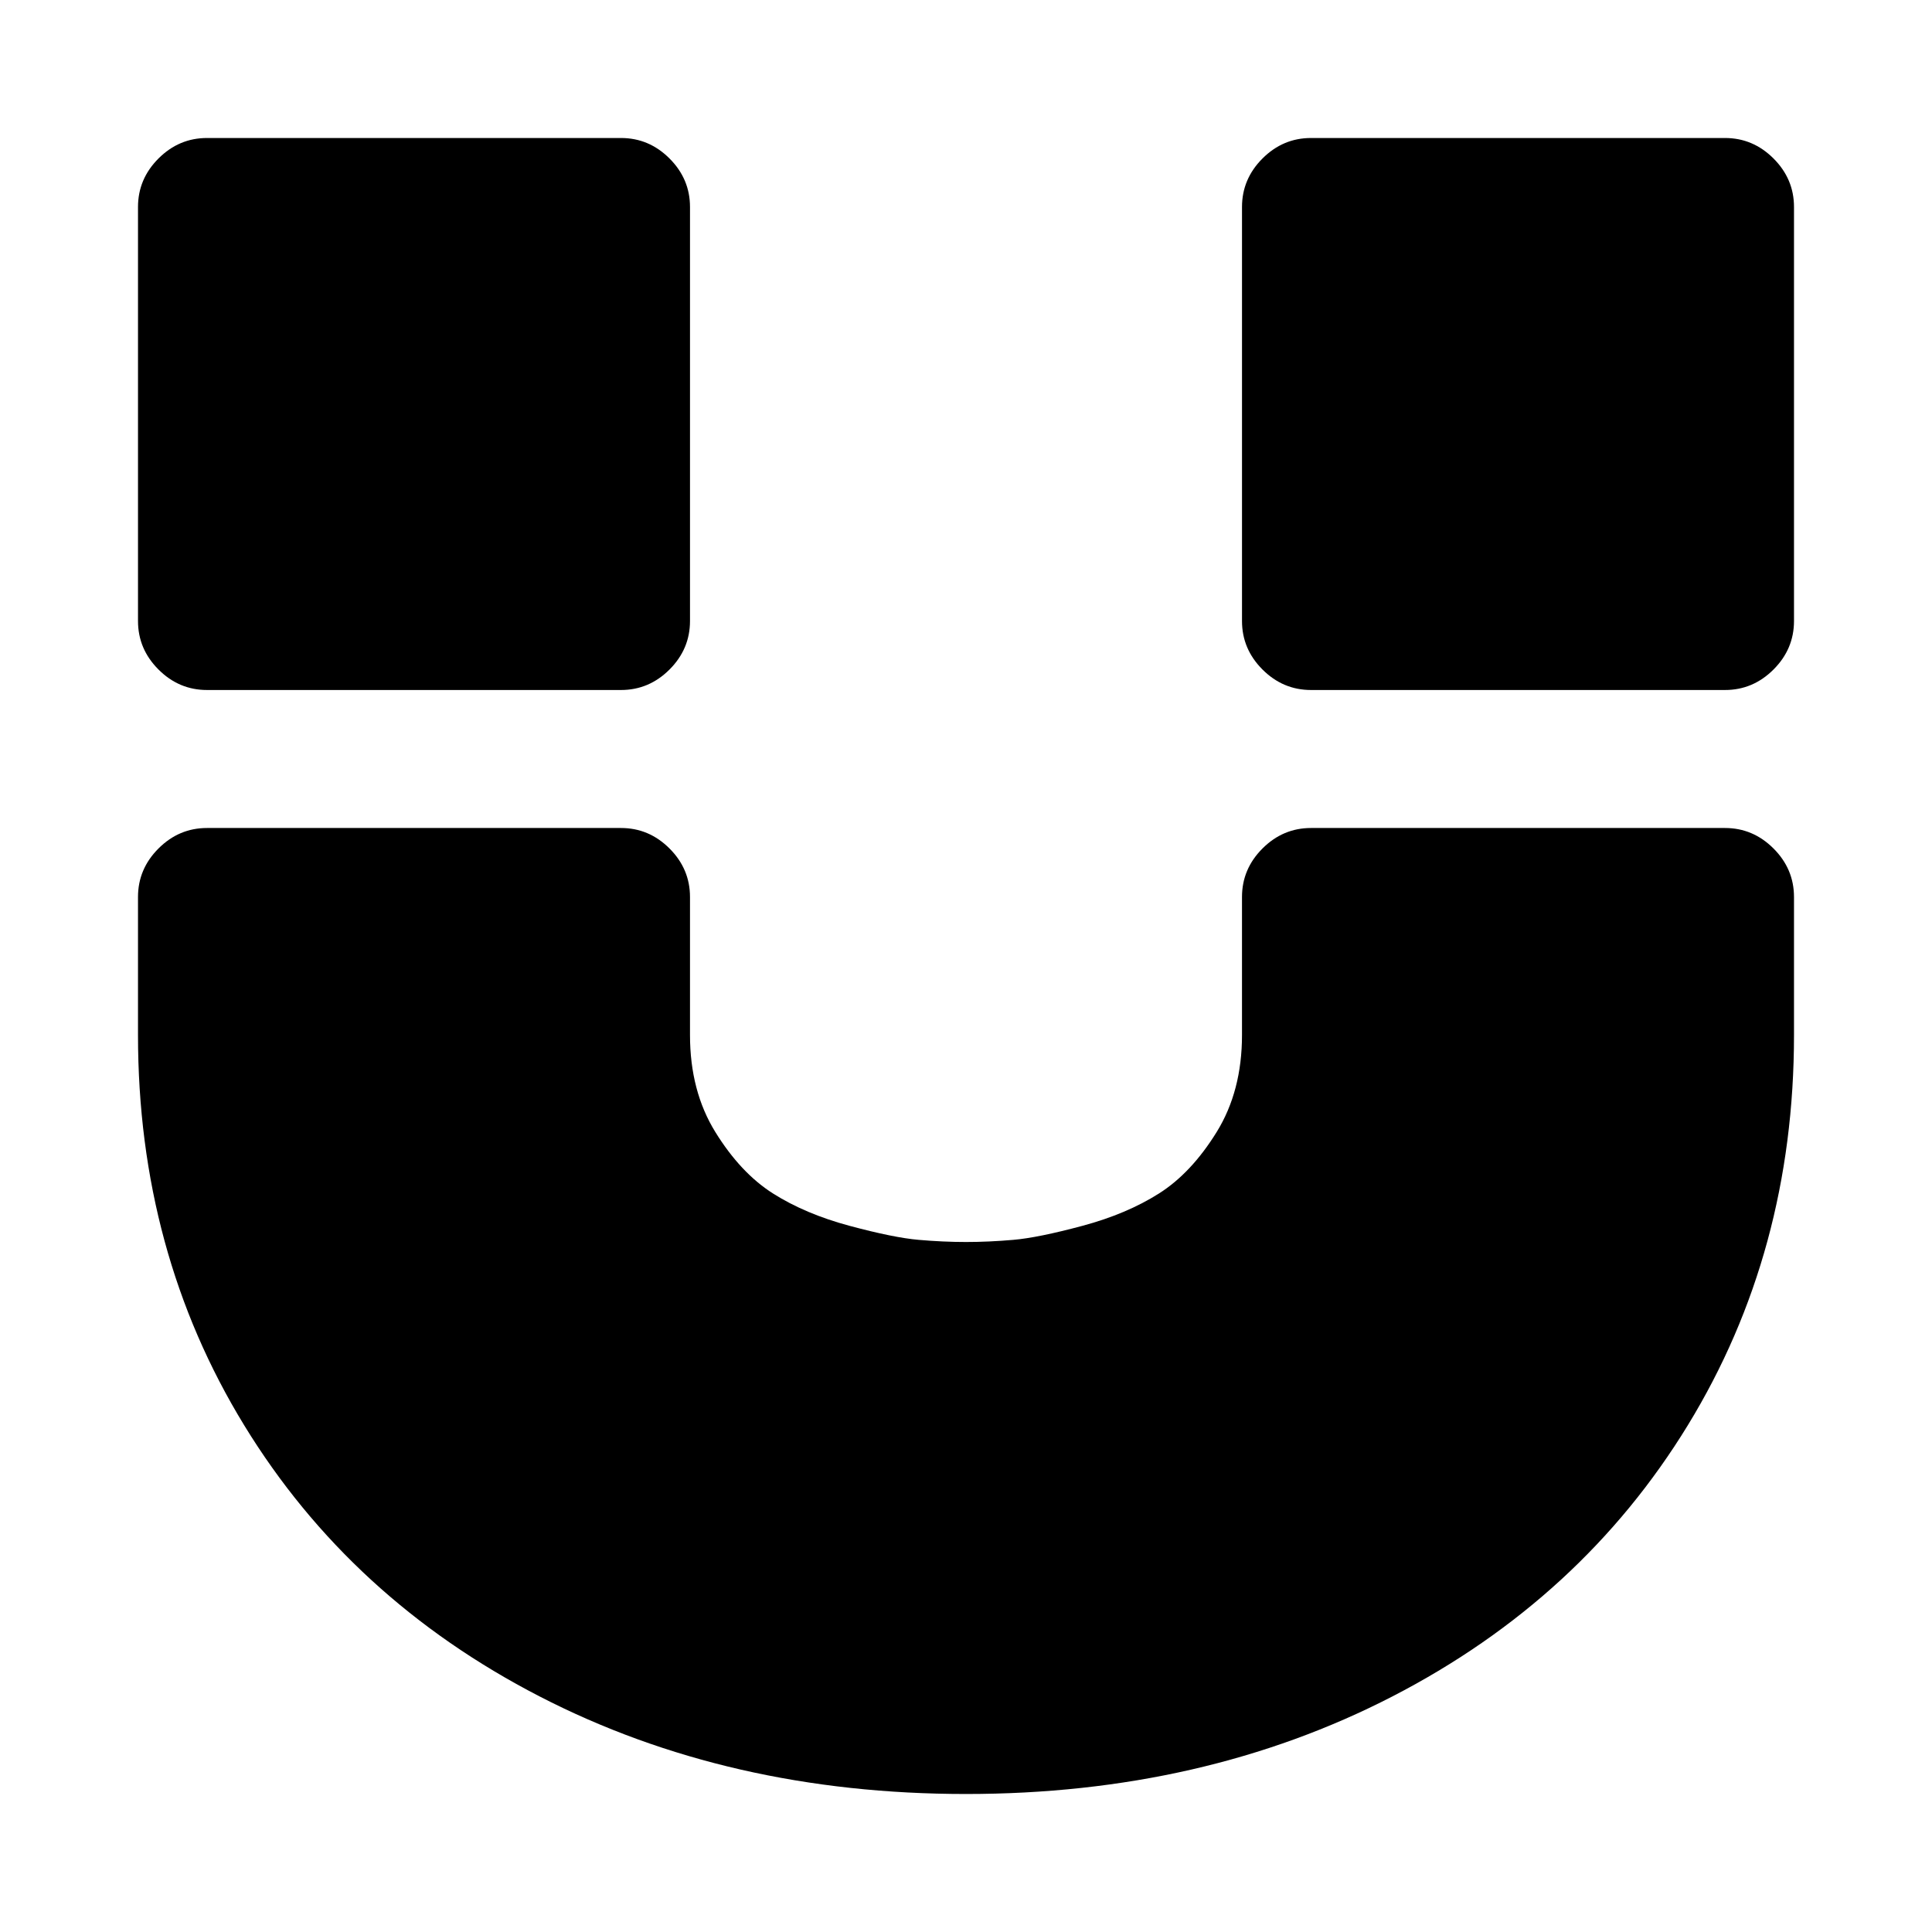 <svg class="svg-icon svg-icon-magnet" viewBox="0 0 1792 1792" width="16" height="16"><path d="M1664 832v128q0 201-98.5 362t-274 251.5-395.5 90.5-395.5-90.5-274-251.5-98.5-362v-128q0-26 19-45t45-19h384q26 0 45 19t19 45v128q0 52 23.5 90t53.5 57 71 30 64 13 44 2 44-2 64-13 71-30 53.5-57 23.5-90v-128q0-26 19-45t45-19h384q26 0 45 19t19 45zm-1024-640v384q0 26-19 45t-45 19h-384q-26 0-45-19t-19-45v-384q0-26 19-45t45-19h384q26 0 45 19t19 45zm1024 0v384q0 26-19 45t-45 19h-384q-26 0-45-19t-19-45v-384q0-26 19-45t45-19h384q26 0 45 19t19 45z"/></svg>
